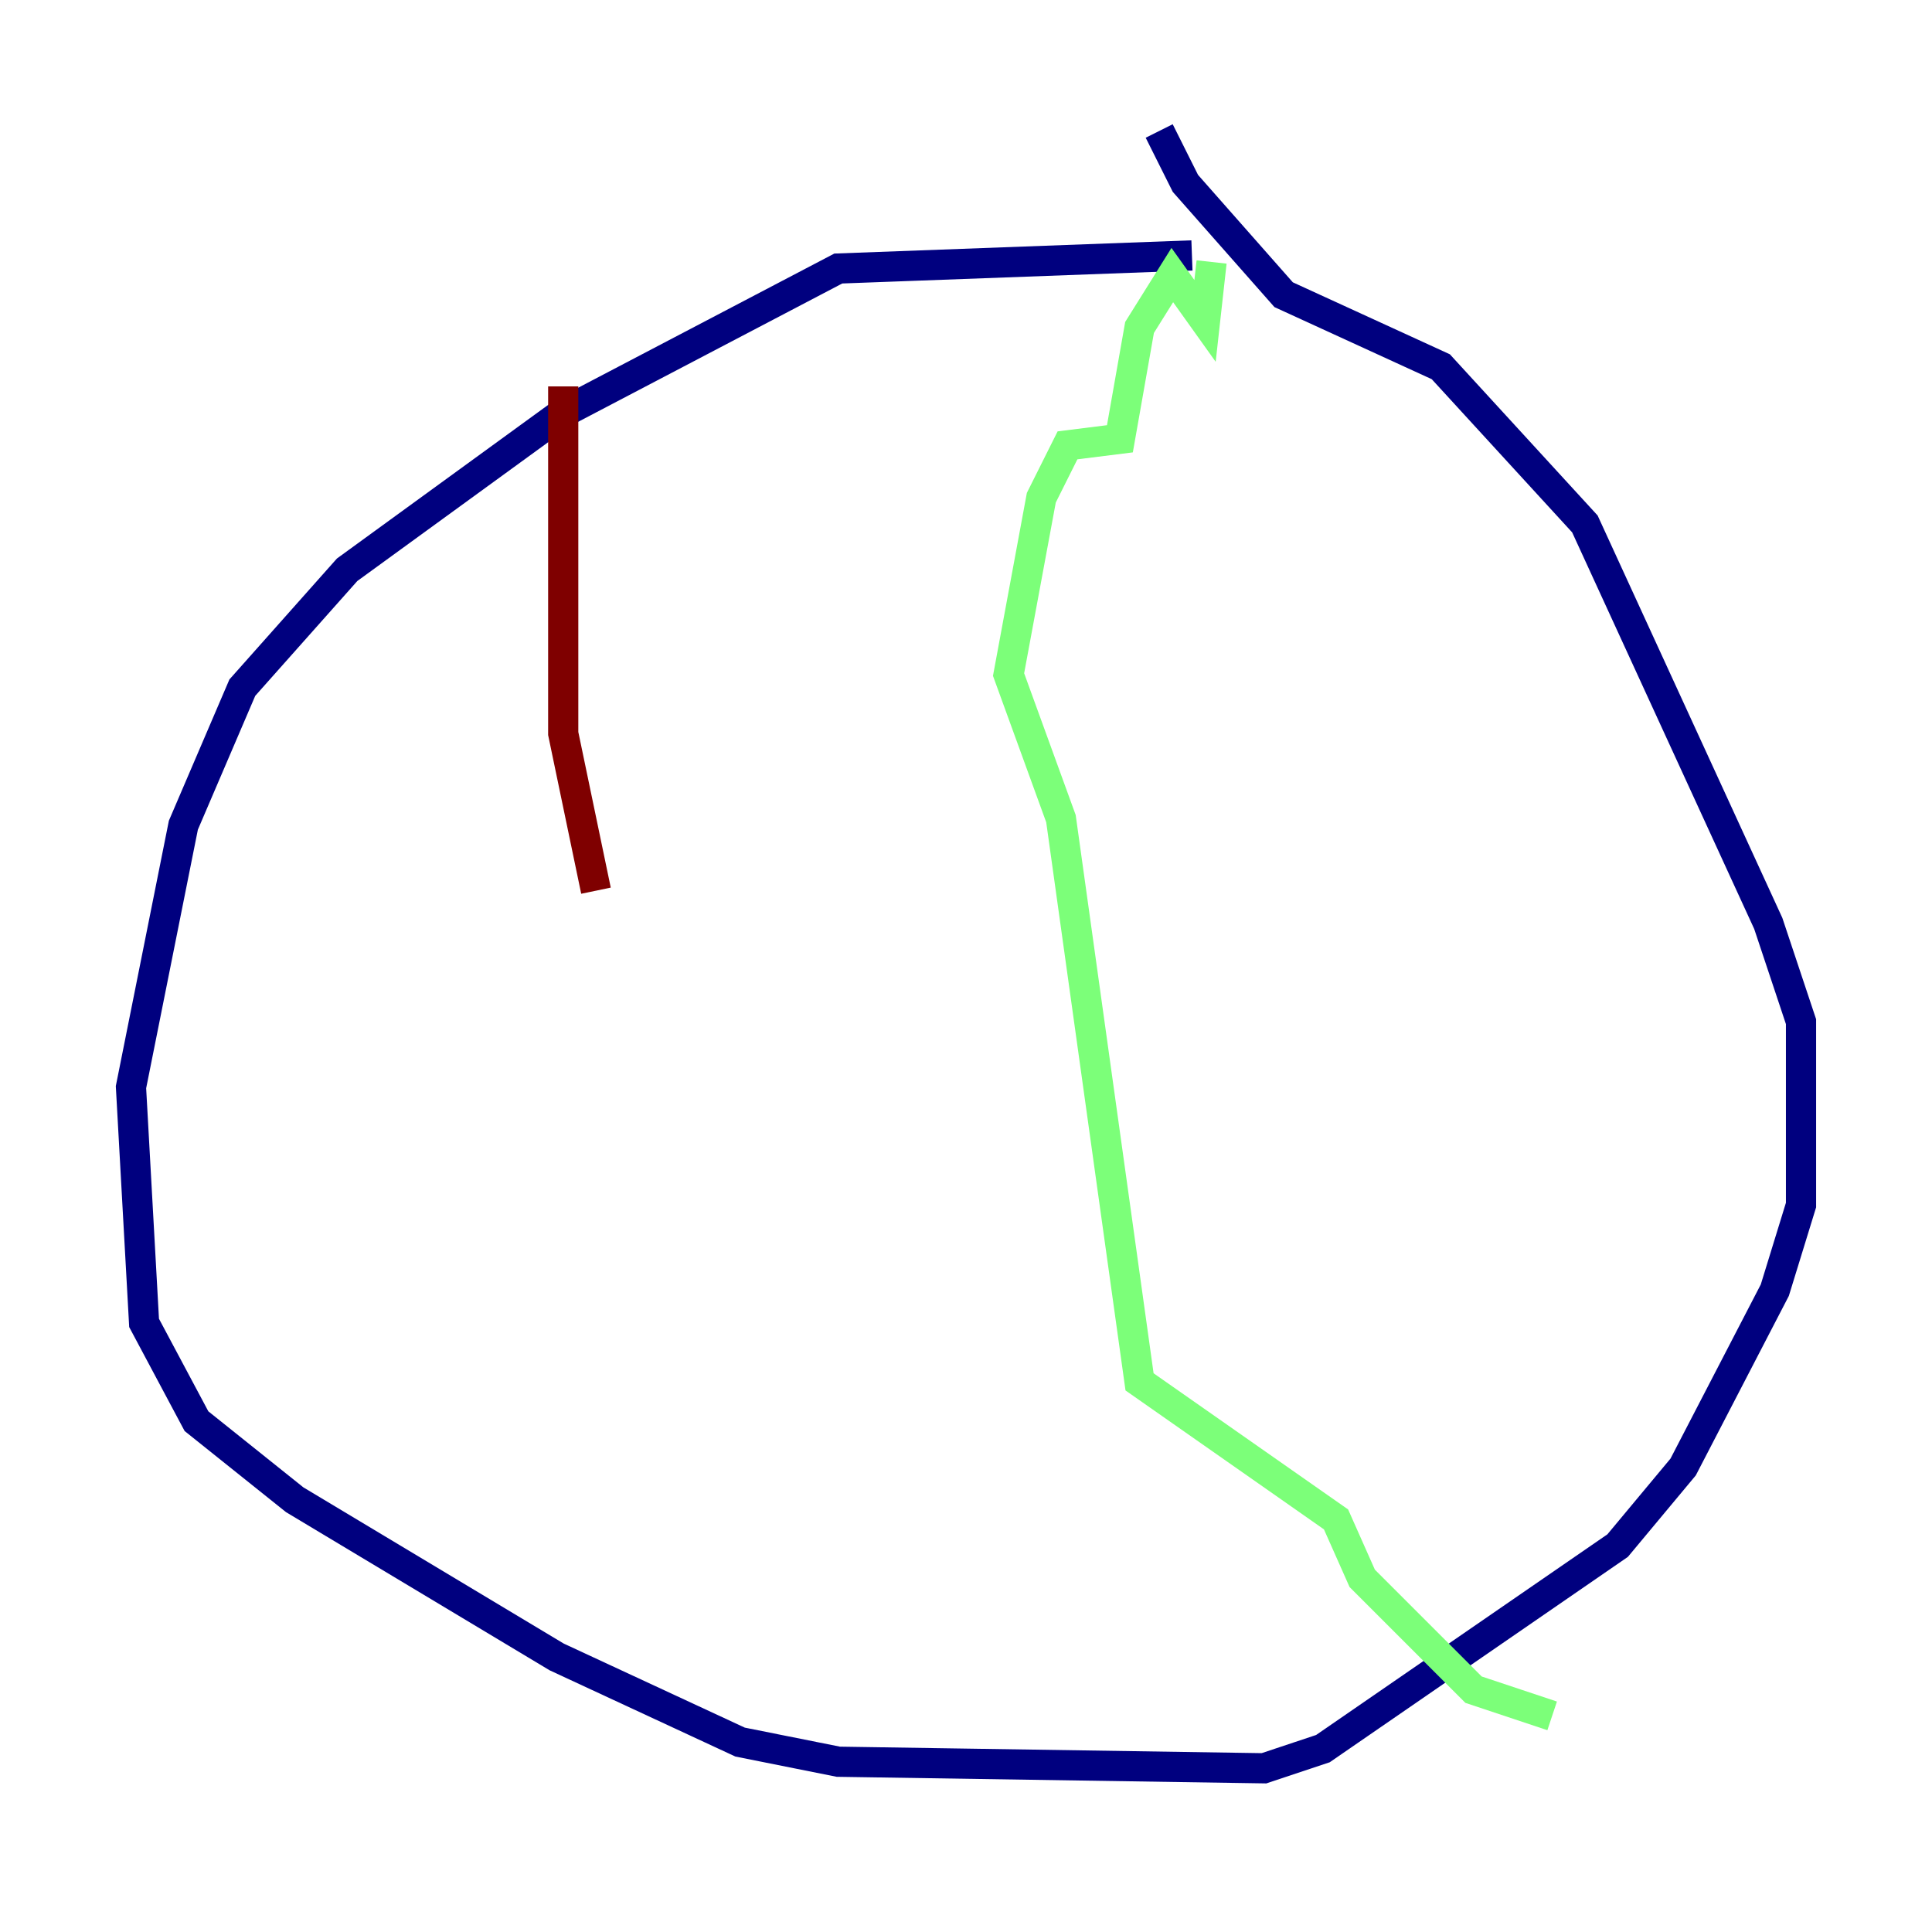 <?xml version="1.0" encoding="utf-8" ?>
<svg baseProfile="tiny" height="128" version="1.2" viewBox="0,0,128,128" width="128" xmlns="http://www.w3.org/2000/svg" xmlns:ev="http://www.w3.org/2001/xml-events" xmlns:xlink="http://www.w3.org/1999/xlink"><defs /><polyline fill="none" points="78.969,16.922 55.539,17.79 37.315,27.336 22.997,37.749 16.054,45.559 12.149,54.671 8.678,72.027 9.546,87.647 13.017,94.156 19.525,99.363 36.881,109.776 49.031,115.417 55.539,116.719 83.742,117.153 87.647,115.851 107.173,102.4 111.512,97.193 117.586,85.478 119.322,79.837 119.322,67.688 117.153,61.18 105.003,34.712 95.458,24.298 85.044,19.525 78.536,12.149 76.8,8.678" stroke="#00007f" stroke-width="2" /><polyline fill="none" points="80.271,17.356 79.837,21.261 77.668,18.224 75.498,21.695 74.197,29.071 70.725,29.505 68.99,32.976 66.82,44.691 70.291,54.237 75.498,91.552 88.515,100.664 90.251,104.57 97.627,111.946 102.834,113.681" stroke="#7cff79" stroke-width="2" /><polyline fill="none" points="37.315,25.6 37.315,48.597 39.485,59.01" stroke="#7f0000" stroke-width="2" /></svg>